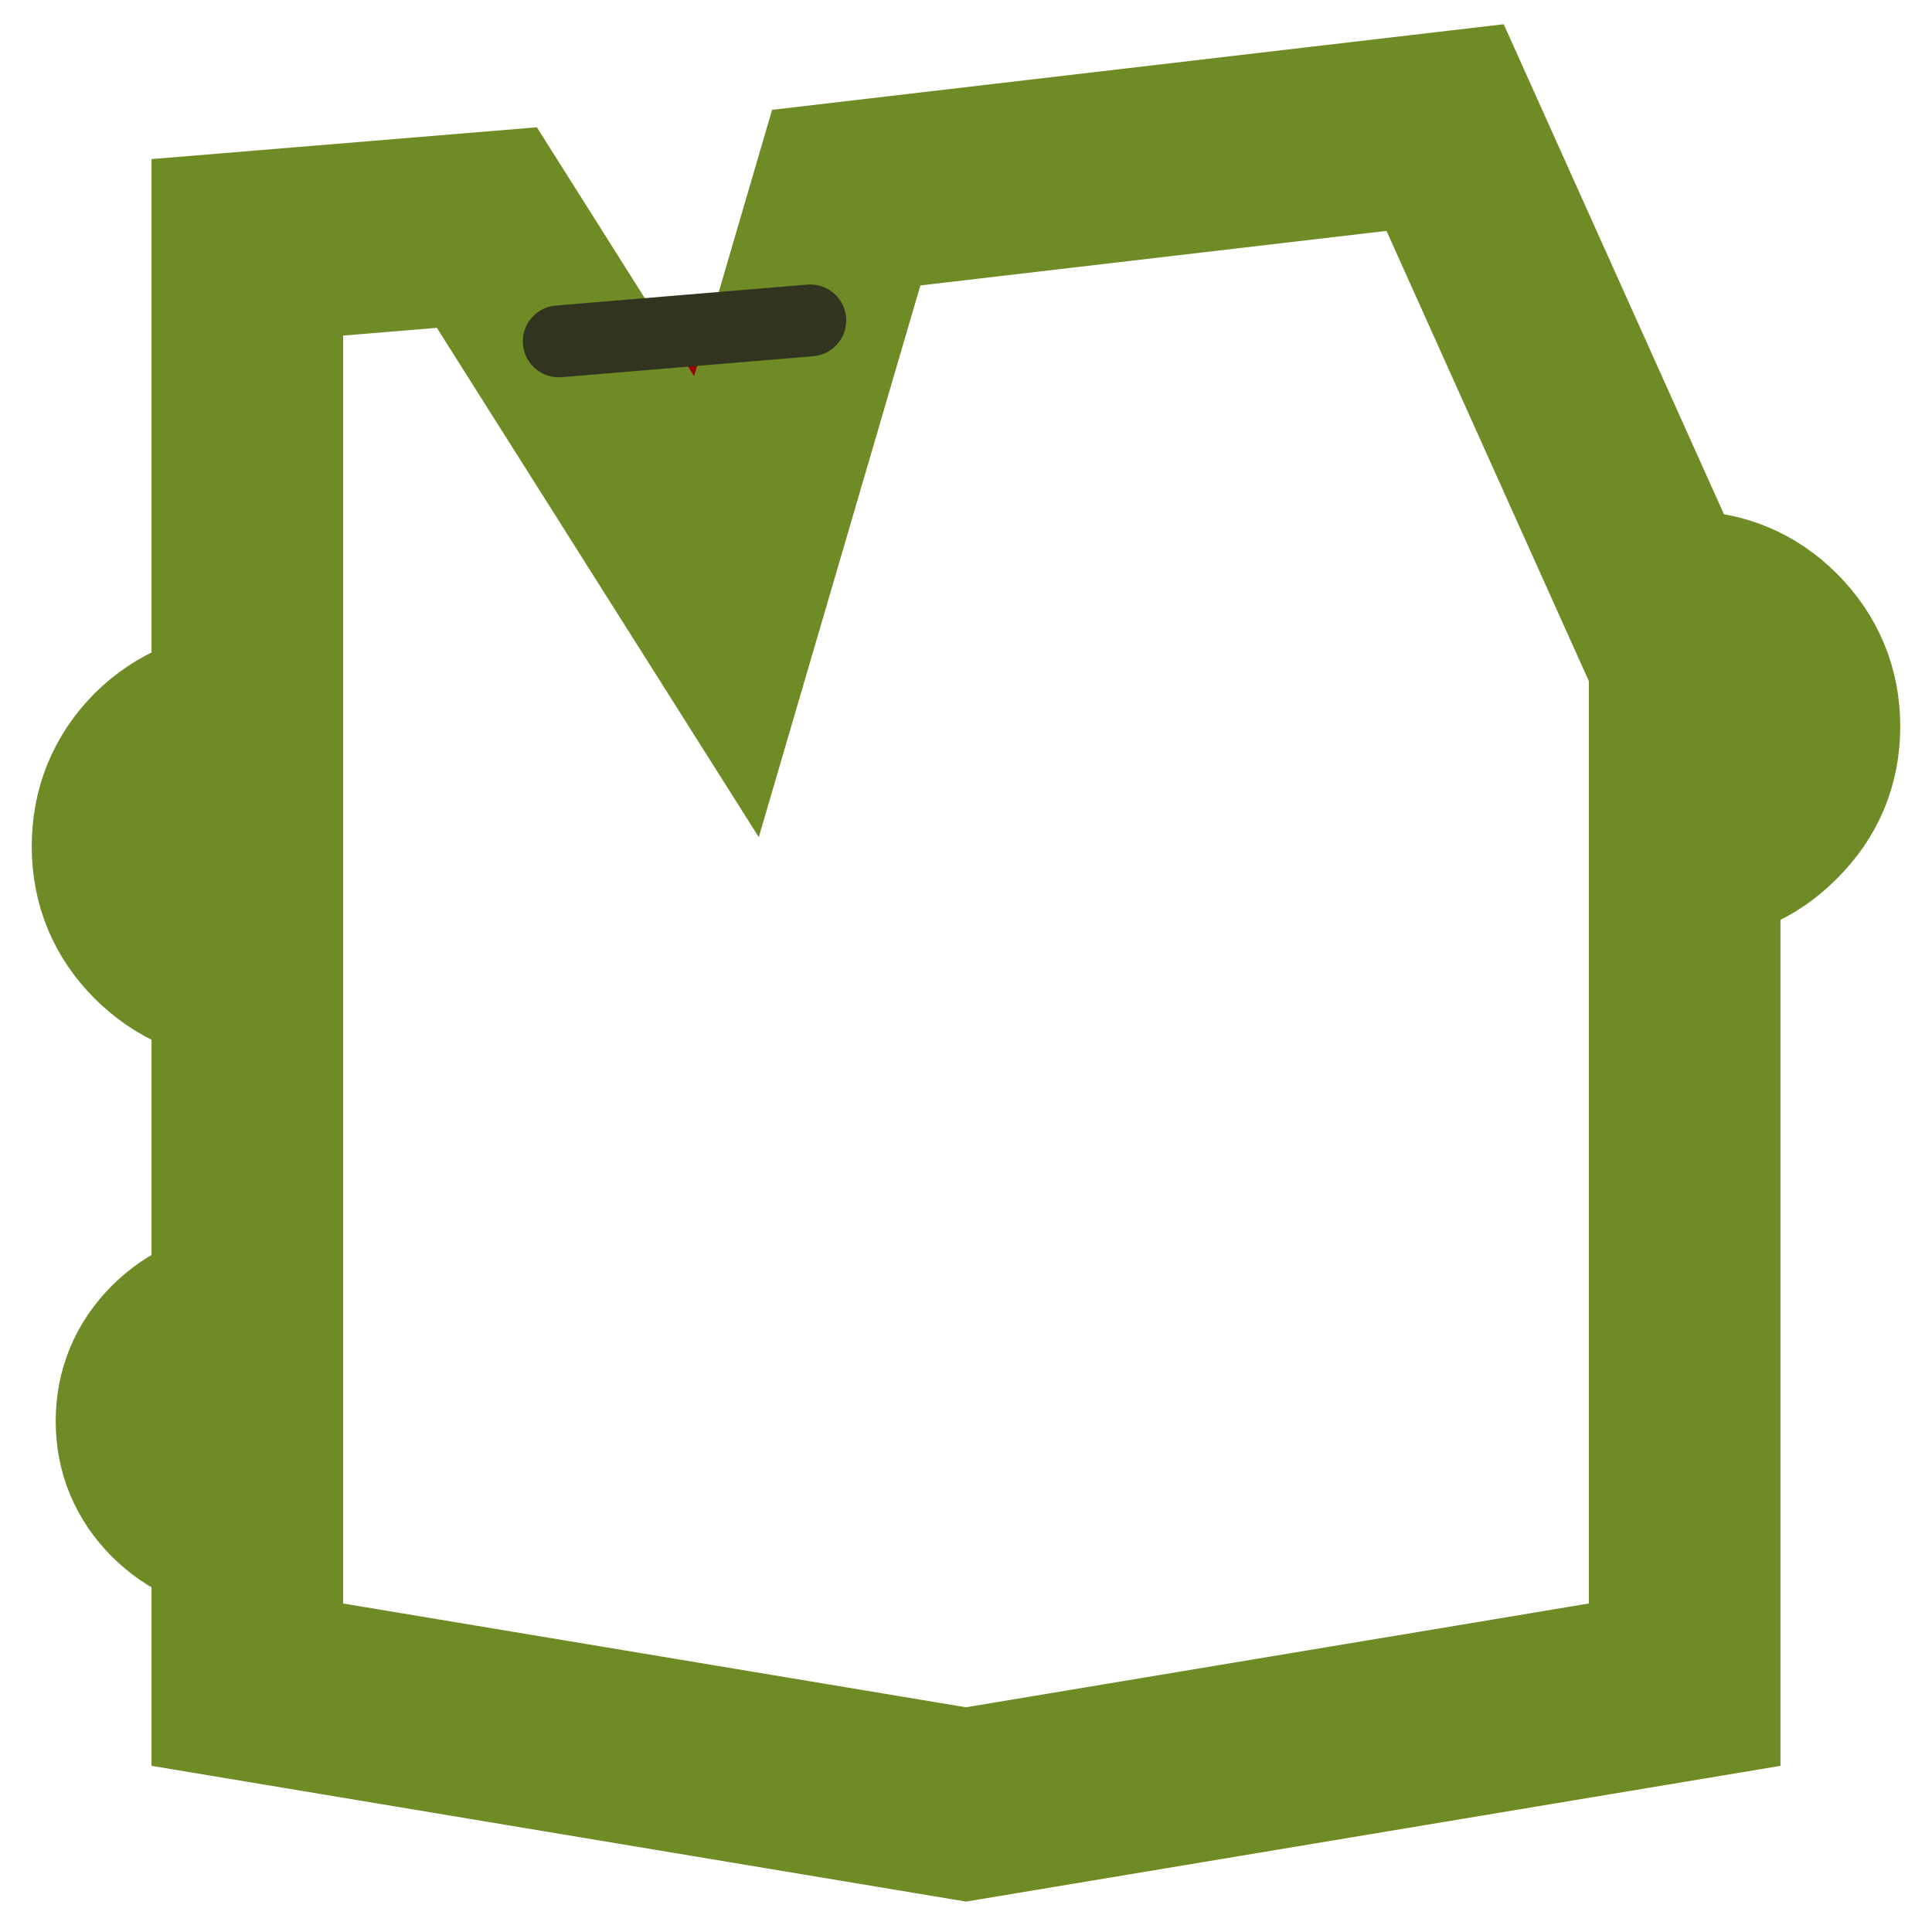 <?xml version="1.0" encoding="UTF-8" standalone="no"?>
<svg xmlns:ffdec="https://www.free-decompiler.com/flash" xmlns:xlink="http://www.w3.org/1999/xlink" ffdec:objectType="shape" height="161.3px" width="161.3px" xmlns="http://www.w3.org/2000/svg">
  <g transform="matrix(1.0, 0.0, 0.0, 1.0, 80.65, 140.65)">
    <path d="M-34.0 -112.15 L-13.0 -113.9 -20.0 -90.0 -34.0 -112.15" fill="#990000" fill-rule="evenodd" stroke="none"/>
    <path d="M60.0 -85.5 L60.0 -90.0 Q64.15 -90.0 67.05 -87.1 70.0 -84.15 70.0 -80.0 70.0 -75.85 67.05 -72.95 64.15 -70.0 60.0 -70.0 L60.0 -85.5 M-60.0 -14.0 Q-63.3 -14.0 -65.65 -16.35 -68.0 -18.7 -68.0 -22.0 -68.0 -25.3 -65.65 -27.65 -63.3 -30.0 -60.0 -30.0 L-60.0 -14.0 M-60.0 -60.0 Q-64.15 -60.0 -67.1 -62.95 -70.0 -65.85 -70.0 -70.0 -70.0 -74.15 -67.1 -77.1 -64.15 -80.0 -60.0 -80.0 L-60.0 -60.0" fill="#32341f" fill-rule="evenodd" stroke="none"/>
    <path d="M60.0 -70.0 Q64.15 -70.0 67.05 -72.95 70.0 -75.85 70.0 -80.0 70.0 -84.15 67.05 -87.1 64.15 -90.0 60.0 -90.0 L60.0 -85.5 60.0 -70.0 60.0 0.0 0.0 10.0 -60.0 0.0 -60.0 -14.0 Q-63.3 -14.0 -65.65 -16.35 -68.0 -18.7 -68.0 -22.0 -68.0 -25.3 -65.65 -27.65 -63.3 -30.0 -60.0 -30.0 L-60.0 -60.0 Q-64.15 -60.0 -67.1 -62.95 -70.0 -65.85 -70.0 -70.0 -70.0 -74.15 -67.1 -77.1 -64.15 -80.0 -60.0 -80.0 L-60.0 -120.0 -40.0 -121.65 -34.0 -112.15 -20.0 -90.0 -13.0 -113.9 -10.0 -124.15 40.0 -130.0 60.0 -85.5 M-60.0 -80.0 L-60.0 -60.0 M-60.0 -30.0 L-60.0 -14.0" fill="none" stroke="#6f8b25" stroke-linecap="round" stroke-linejoin="miter-clip" stroke-miterlimit="3.0" stroke-width="16.0"/>
    <path d="M-34.0 -112.15 L-13.0 -113.9" fill="none" stroke="#32341f" stroke-linecap="round" stroke-linejoin="miter-clip" stroke-miterlimit="3.0" stroke-width="6.0"/>
  </g>
</svg>
